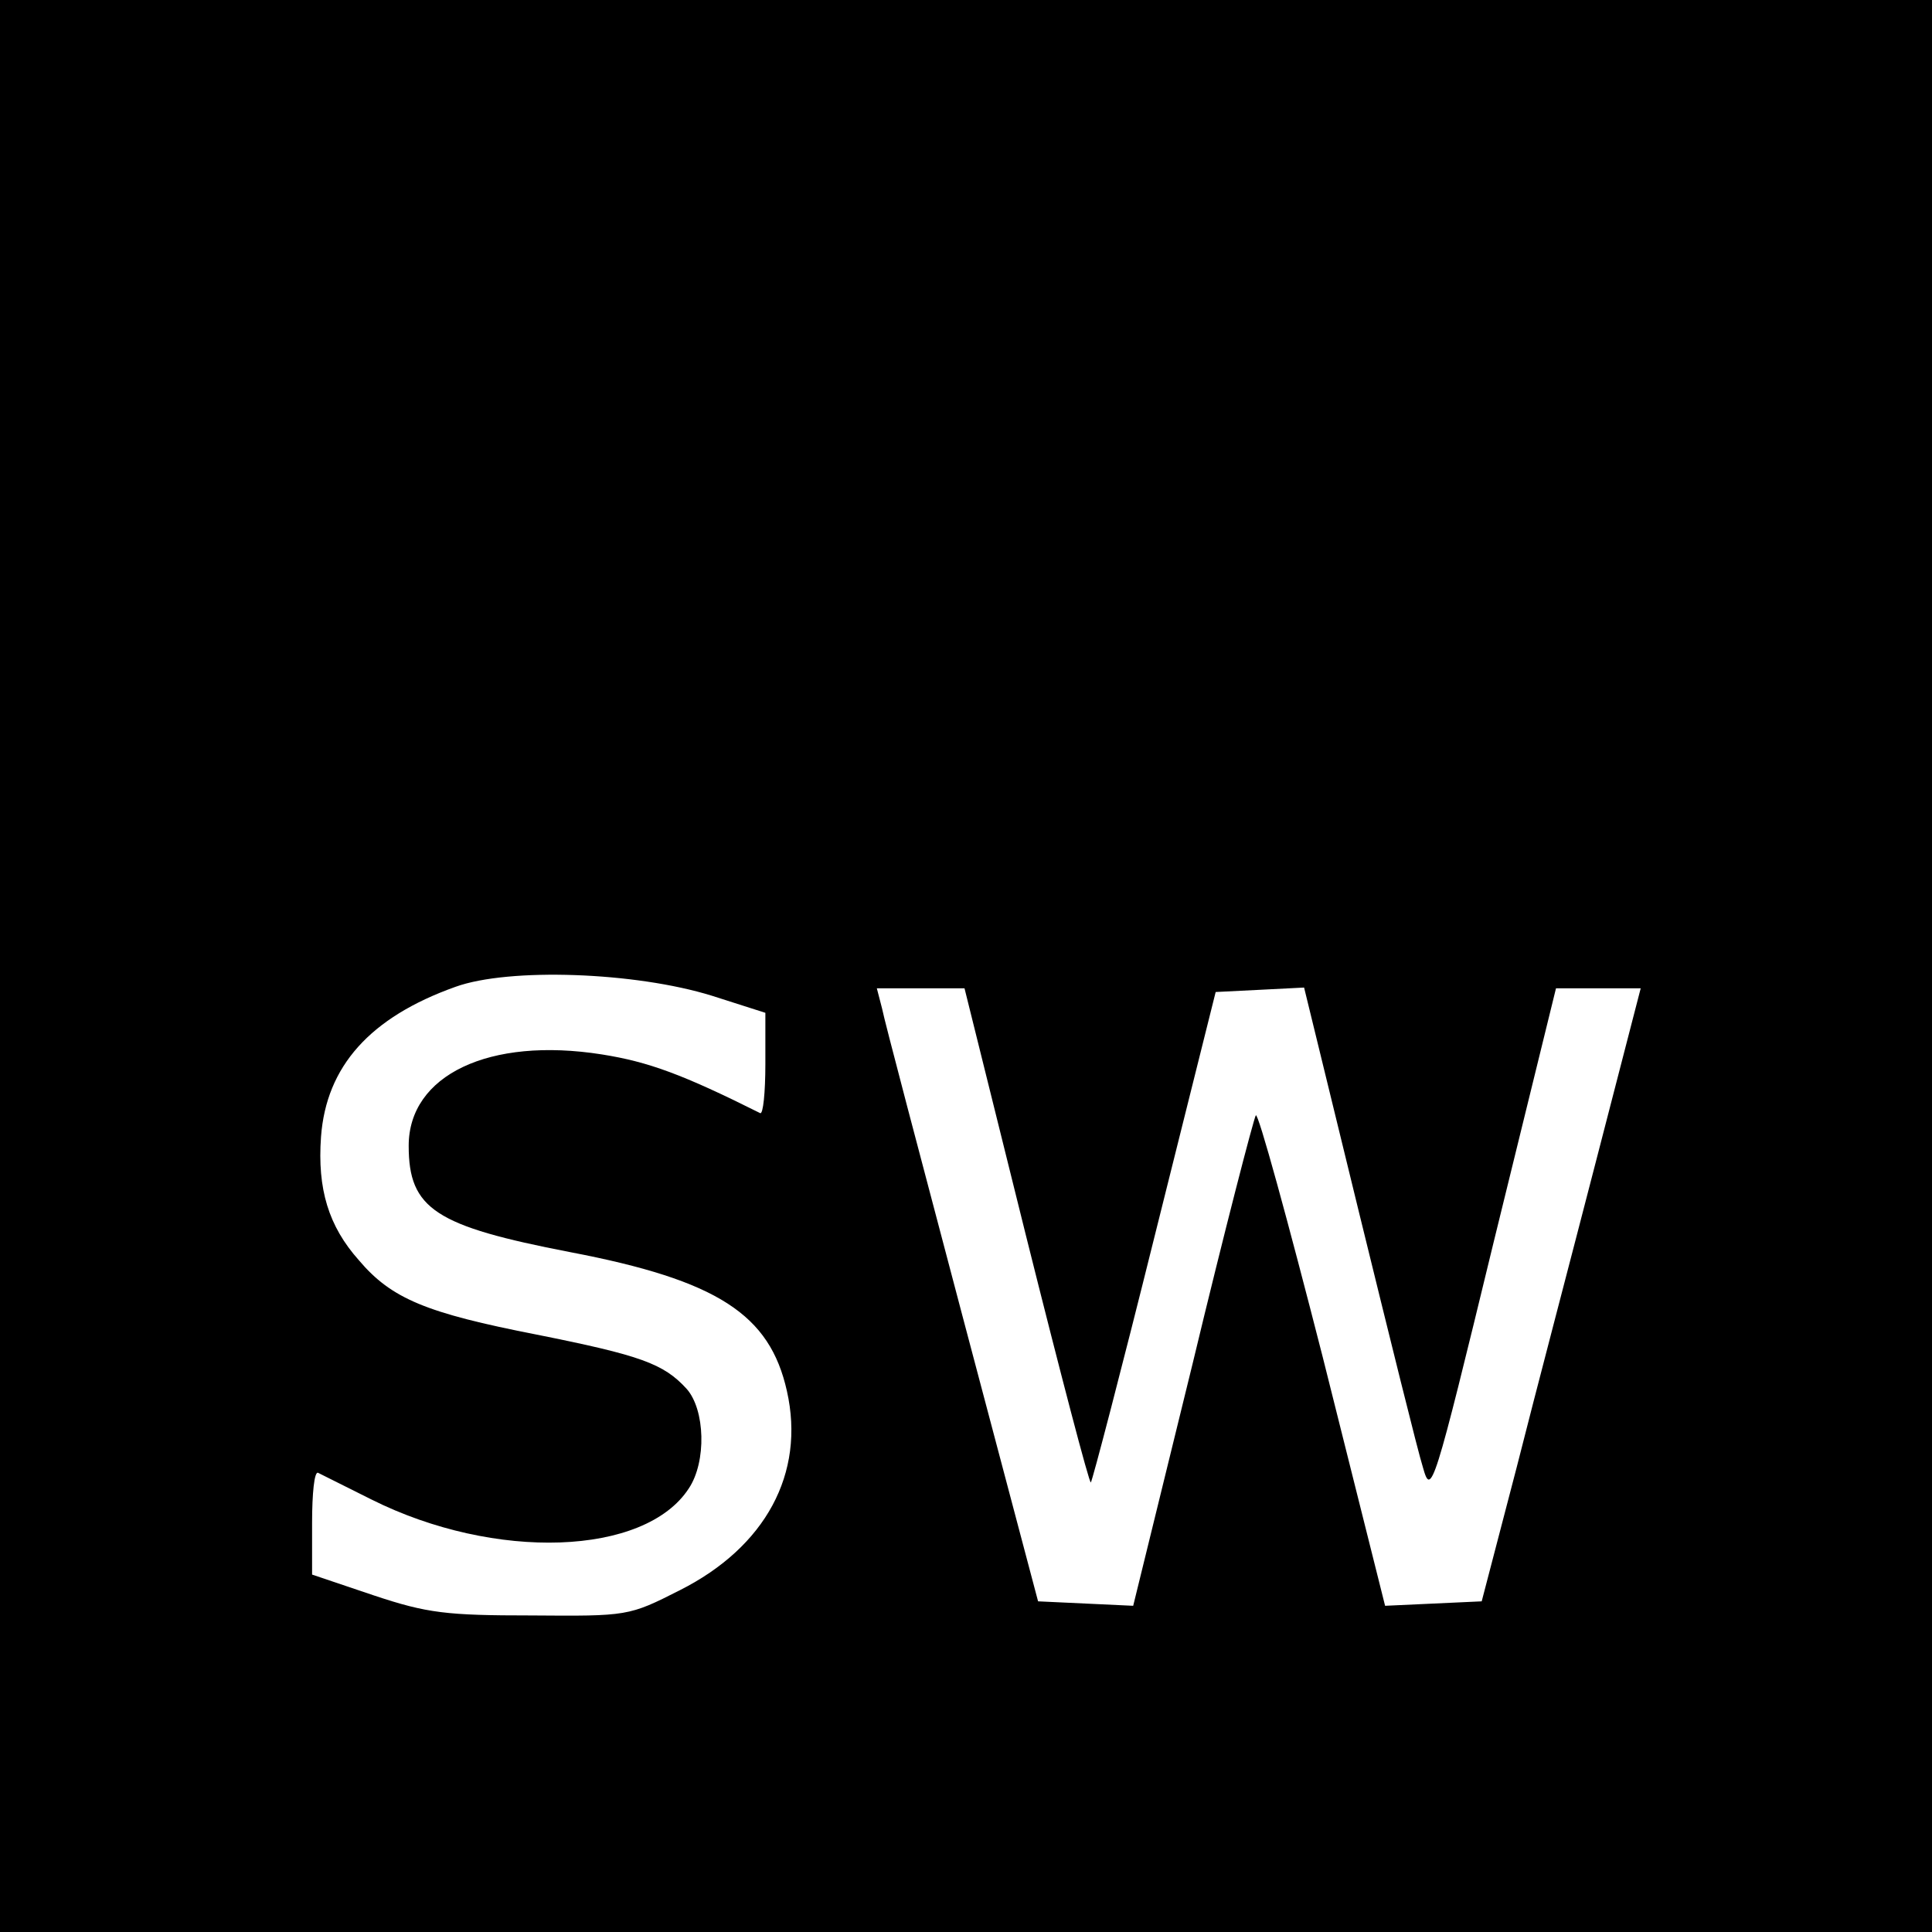 <?xml version="1.0" standalone="no"?>
<!DOCTYPE svg PUBLIC "-//W3C//DTD SVG 20010904//EN"
 "http://www.w3.org/TR/2001/REC-SVG-20010904/DTD/svg10.dtd">
<svg version="1.0" xmlns="http://www.w3.org/2000/svg"
 width="260pt" height="260pt" viewBox="0 0 260 260"
 preserveAspectRatio="xMidYMid meet">
<g transform="translate(0,260) scale(0.1,-0.1)"
fill="#000000" stroke="none">
<path d="M0 1300 l0 -1300 1300 0 1300 0 0 1300 0 1300 -1300 0 -1300 0 0
-1300z m958 -40 l72 -23 0 -69 c0 -38 -3 -68 -7 -66 -104 52 -150 69 -213 79
-152 24 -260 -28 -260 -123 0 -85 36 -108 217 -143 199 -38 269 -84 292 -187
25 -111 -29 -210 -144 -268 -69 -35 -70 -35 -200 -34 -114 0 -140 3 -212 27
l-83 28 0 70 c0 39 3 69 8 67 4 -2 36 -18 72 -36 166 -83 368 -76 427 15 24
36 22 106 -3 134 -31 34 -62 45 -202 73 -148 29 -195 48 -239 100 -41 46 -56
96 -51 166 7 95 66 161 181 202 72 26 242 20 345 -12z m423 -324 c46 -184 85
-333 87 -331 2 2 41 151 86 332 l82 328 60 3 59 3 74 -303 c41 -167 79 -321
86 -343 11 -39 14 -31 95 303 l84 342 57 0 57 0 -60 -232 c-33 -128 -82 -314
-107 -413 l-47 -180 -65 -3 -65 -3 -84 335 c-47 184 -87 330 -90 325 -3 -5
-42 -155 -85 -334 l-80 -326 -64 3 -64 3 -102 385 c-56 212 -105 397 -108 413
l-7 27 59 0 59 0 83 -334z"/>
</g>
</svg>
